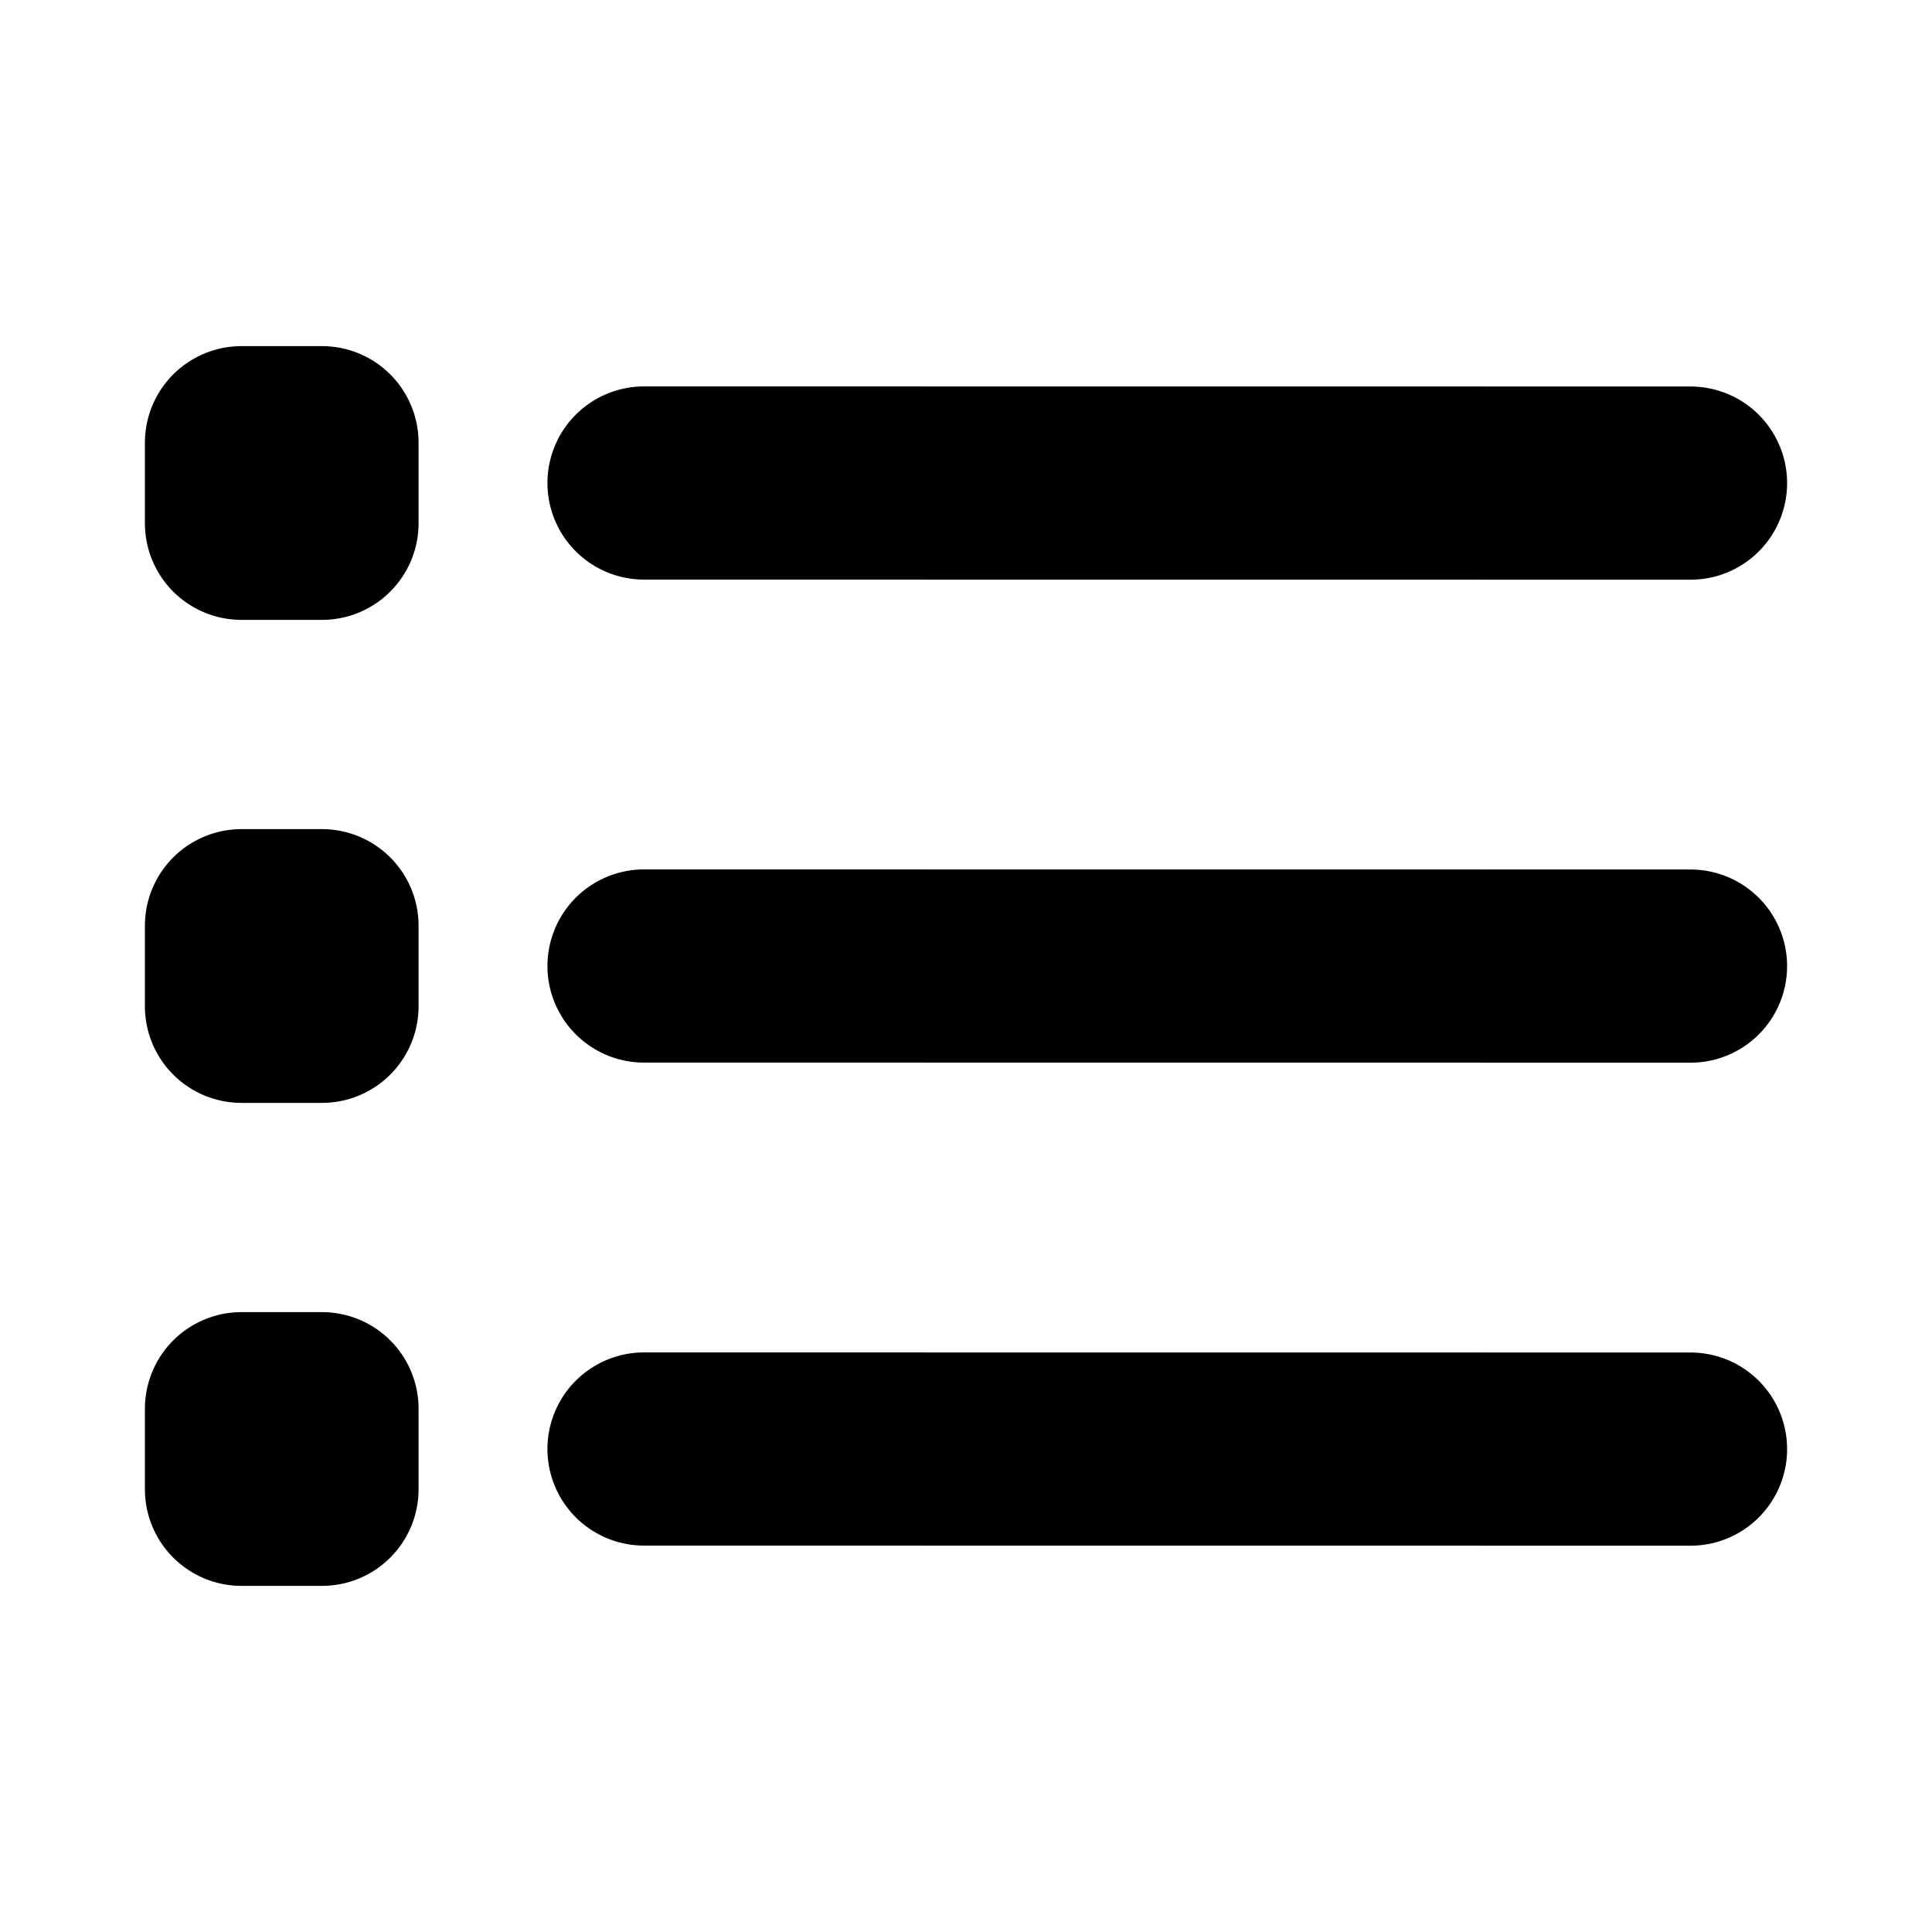 <svg width="20" height="20" viewBox="0 0 20 20" fill="none" xmlns="http://www.w3.org/2000/svg">
<path d="M6.667 5L17.5 5.001M6.667 10L17.5 10.001M6.667 15L17.5 15.001M2.5 5.417H3.333V4.583H2.5V5.417ZM2.5 10.417H3.333V9.583H2.5V10.417ZM2.5 15.417H3.333V14.583H2.5V15.417Z" stroke="black" stroke-width="2" stroke-linecap="round" stroke-linejoin="round"/>
</svg>
